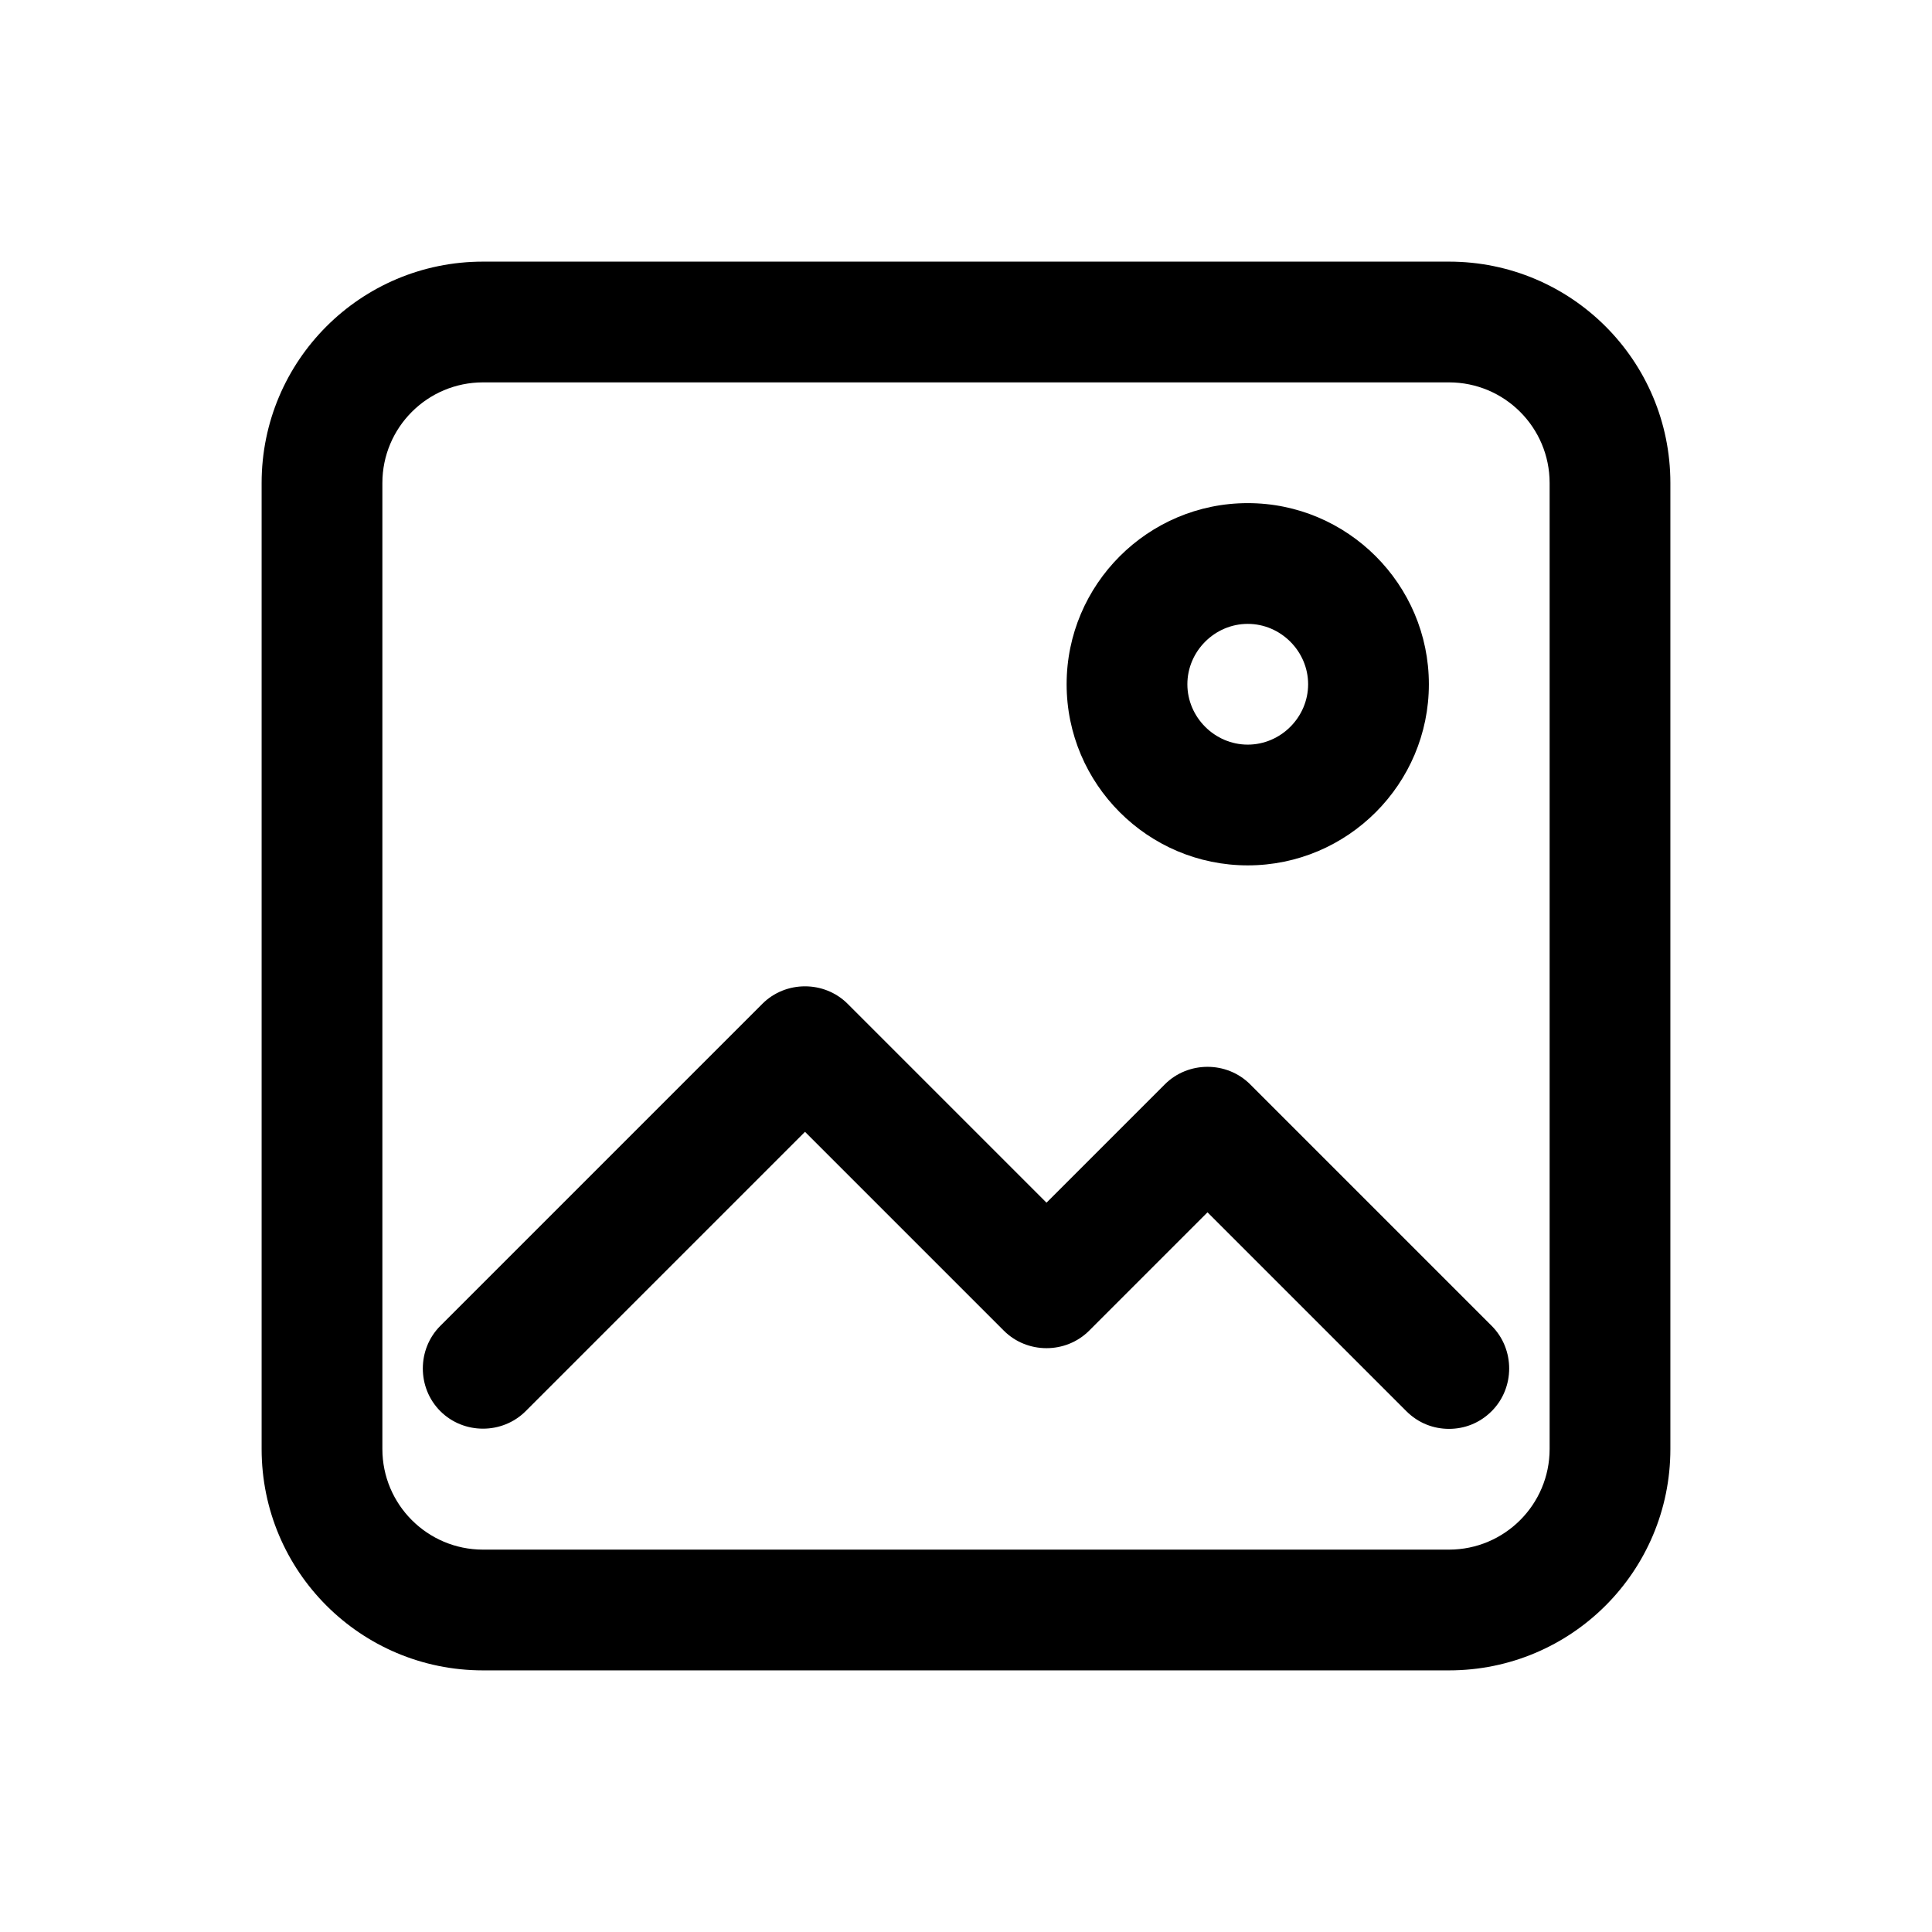 <svg width="24" height="24" viewBox="0 0 24 24" xmlns="http://www.w3.org/2000/svg">
<path d="M18 3.25H6C4.48 3.25 3.25 4.48 3.25 6V18C3.25 19.52 4.48 20.75 6 20.75H18C19.52 20.75 20.75 19.52 20.75 18V6C20.75 4.48 19.52 3.25 18 3.25ZM19.25 18C19.25 18.69 18.69 19.25 18 19.25H6C5.31 19.25 4.75 18.69 4.75 18V6C4.75 5.31 5.31 4.75 6 4.75H18C18.69 4.75 19.25 5.31 19.25 6V18ZM15.5 10.75C16.74 10.75 17.75 9.74 17.75 8.5C17.75 7.26 16.74 6.25 15.5 6.25C14.26 6.25 13.25 7.26 13.25 8.5C13.25 9.74 14.26 10.75 15.5 10.75ZM15.5 7.75C15.91 7.75 16.25 8.09 16.25 8.5C16.25 8.91 15.91 9.25 15.5 9.25C15.09 9.25 14.75 8.91 14.75 8.5C14.75 8.09 15.09 7.75 15.5 7.75ZM18.53 16.47C18.82 16.76 18.82 17.24 18.53 17.53C18.38 17.68 18.19 17.75 18 17.75C17.81 17.75 17.62 17.68 17.47 17.53L15 15.06L13.53 16.53C13.24 16.82 12.76 16.82 12.47 16.53L10 14.06L6.53 17.53C6.24 17.82 5.76 17.82 5.47 17.53C5.18 17.24 5.18 16.76 5.47 16.47L9.47 12.47C9.76 12.18 10.24 12.18 10.53 12.47L13 14.94L14.47 13.47C14.76 13.18 15.24 13.18 15.53 13.47L18.53 16.47Z" />
</svg>
